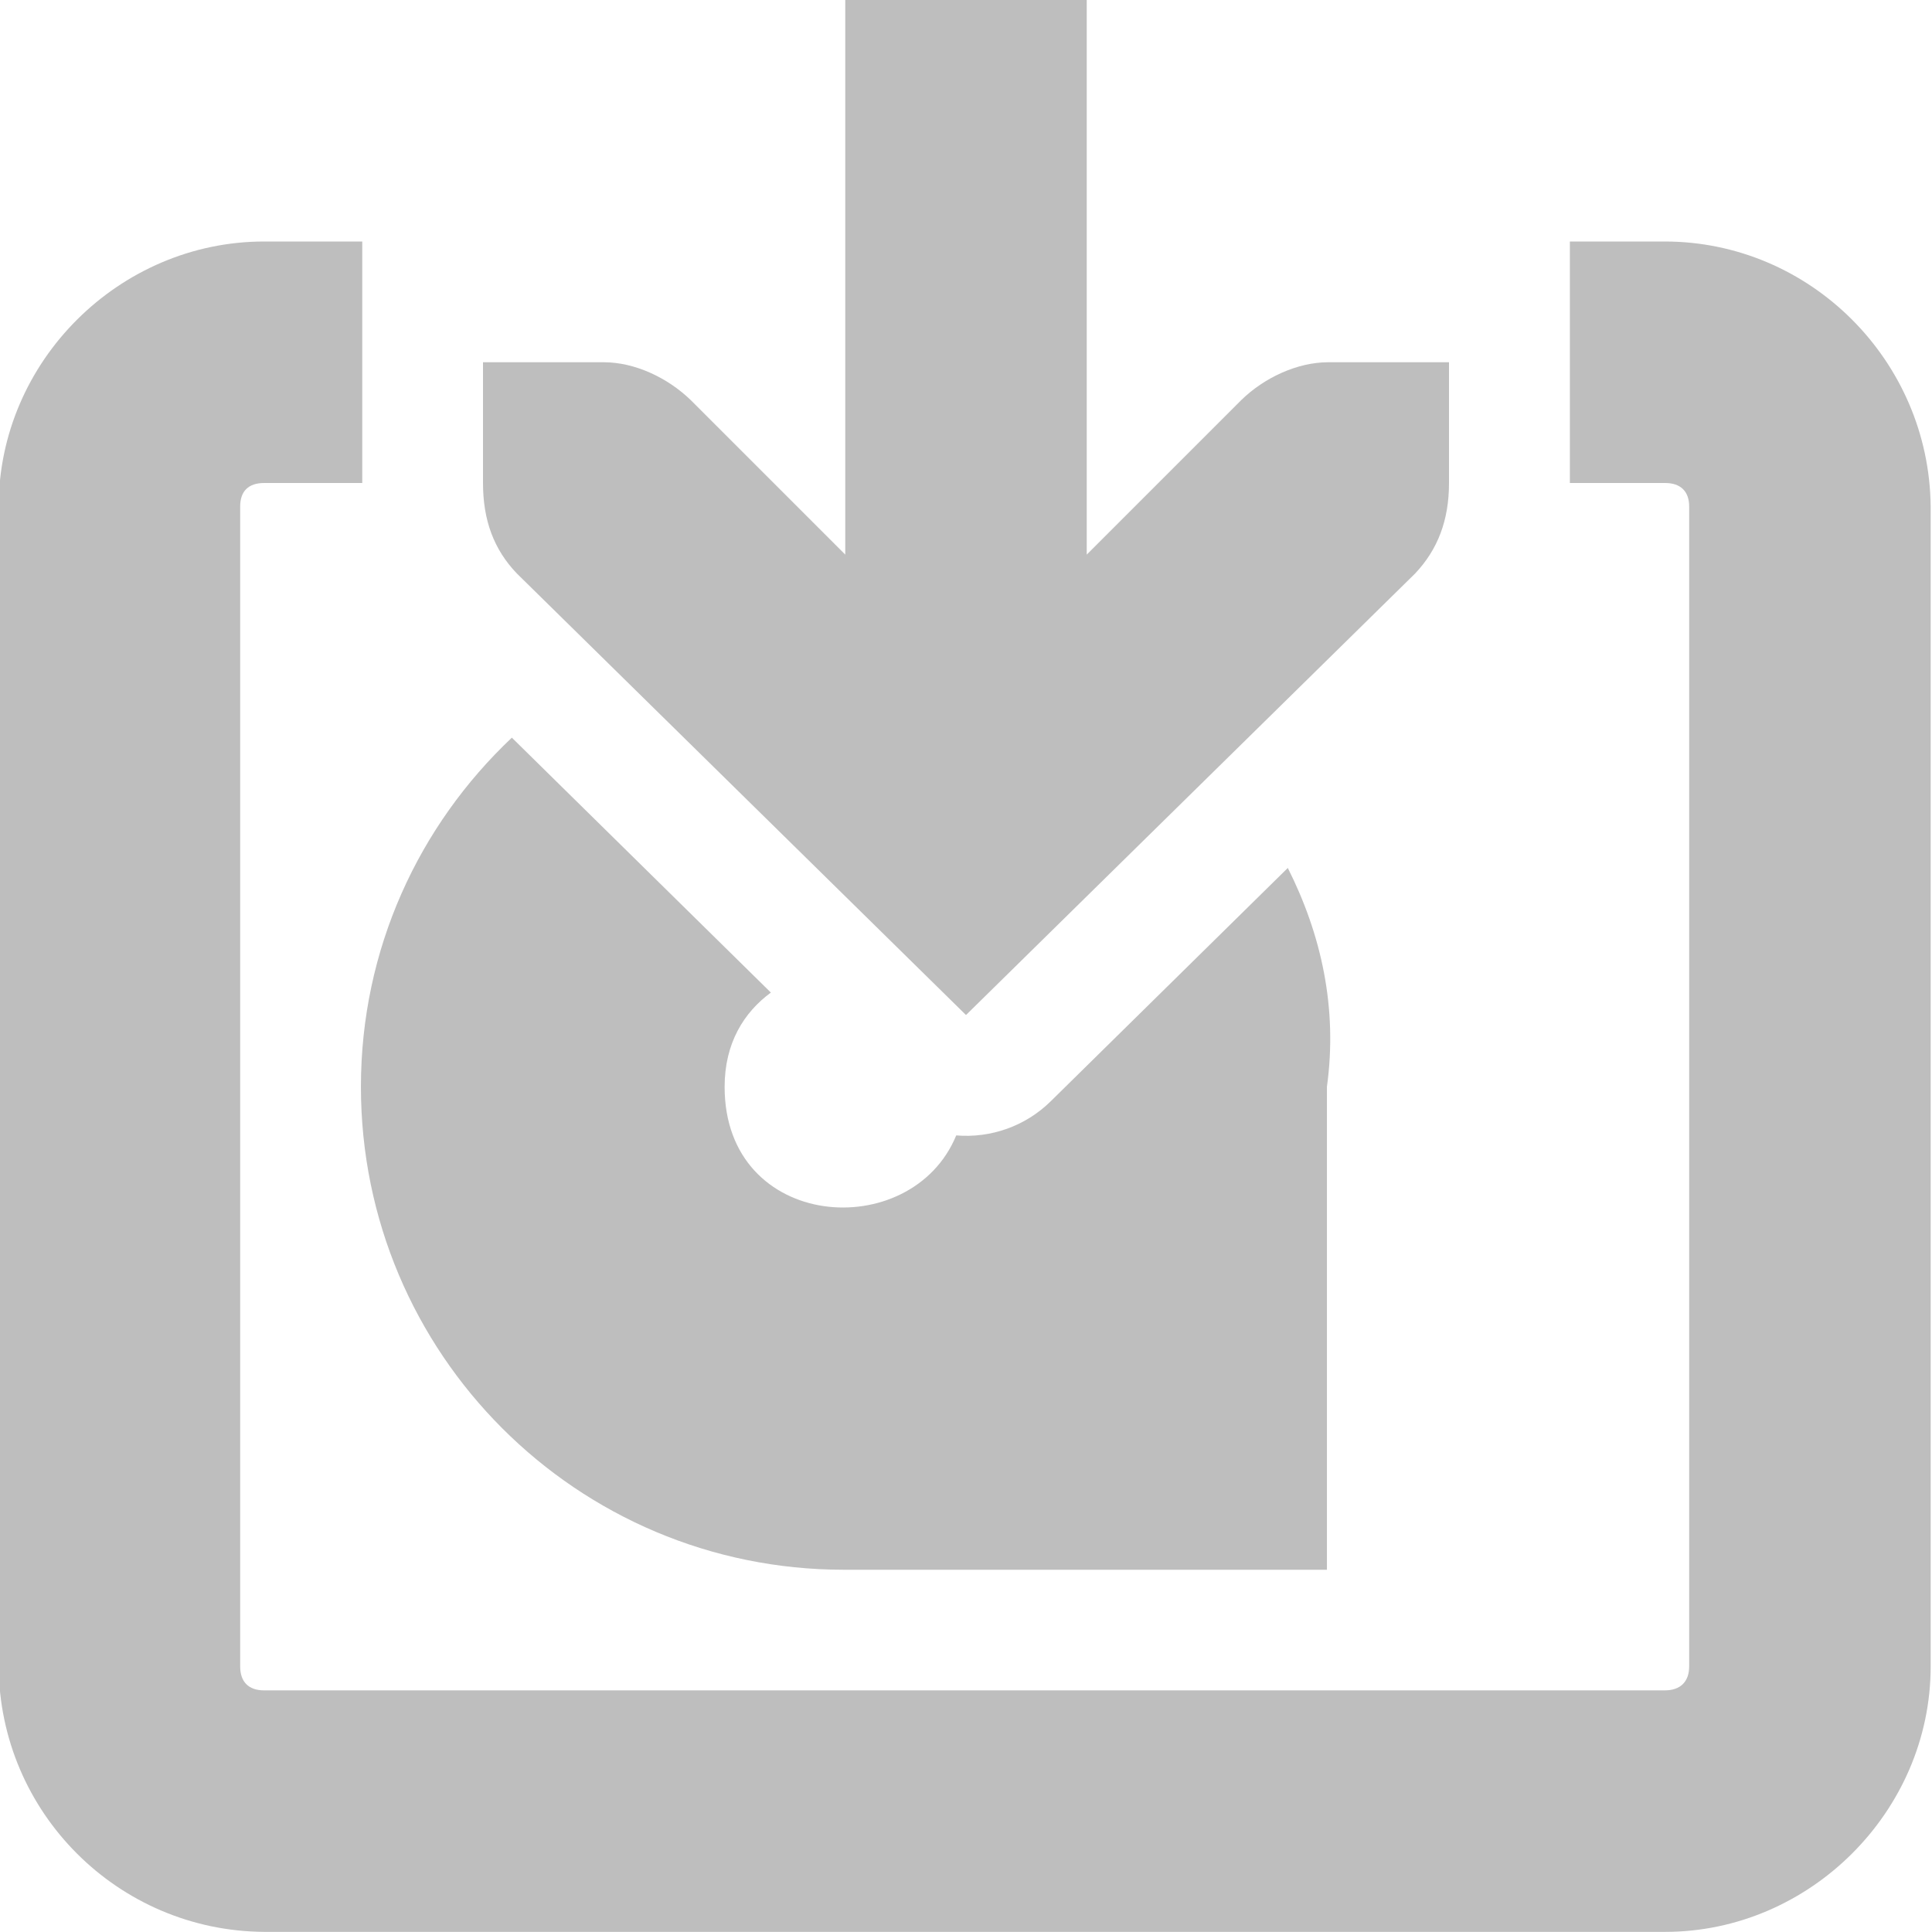 <?xml version="1.0" encoding="UTF-8"?>
<svg height="16px" viewBox="0 0 16 16" width="16px" xmlns="http://www.w3.org/2000/svg" xmlns:xlink="http://www.w3.org/1999/xlink">
    <filter id="a" height="100%" width="100%" x="0%" y="0%">
        <feColorMatrix in="SourceGraphic" type="matrix" values="0 0 0 0 1 0 0 0 0 1 0 0 0 0 1 0 0 0 1 0"/>
    </filter>
    <mask id="b">
        <g filter="url(#a)">
            <rect fill-opacity="0.1" height="16" width="16"/>
        </g>
    </mask>
    <clipPath id="c">
        <rect height="152" width="192"/>
    </clipPath>
    <g clip-path="url(#c)" mask="url(#b)" transform="matrix(1 0 0 1 -168 -16)">
        <path d="m 67 27.992 c -1.105 0 -2 0.895 -2 2 v 45.602 l -10.551 -10.551 c -1.312 -1.312 -3.094 -2.051 -4.949 -2.051 h -7.5 c -1.105 0 -2 0.895 -2 2 v 5 c 0 1.859 0.738 3.637 2.051 4.949 l 25 25 c 2.719 2.719 7.184 2.719 9.898 0 l 25 -25 c 1.312 -1.312 2.051 -3.09 2.051 -4.945 c 0 -0.027 0 -0.055 0 -0.082 v -4.922 c 0 -1.102 -0.895 -2 -2 -2 h -7.5 c -1.855 0 -3.637 0.742 -4.949 2.055 l -10.551 10.547 v -45.602 c 0 -1.102 -0.895 -2 -2 -2 z m 0 0"/>
    </g>
    <g fill="#bebebe">
        <path d="m 2.188 2 c -1.199 0 -2.199 0.992 -2.199 2.195 v 9.605 c 0.008 1.211 0.988 2.191 2.199 2.199 h 11.602 c 1.195 0 2.199 -0.996 2.199 -2.199 v -9.605 c -0.012 -1.211 -1 -2.195 -2.203 -2.195 c -0.594 0 -0.785 0 -0.785 0 v 2 h 0.789 c 0.129 0 0.199 0.07 0.199 0.195 v 9.605 c 0 0.125 -0.07 0.199 -0.203 0.199 h -11.598 c -0.133 0 -0.199 -0.074 -0.199 -0.199 v -9.605 c 0 -0.125 0.066 -0.195 0.199 -0.195 h 0.812 v -2 z m 2.051 4.109 c -0.77 0.727 -1.25 1.75 -1.25 2.891 c 0 2.211 1.789 4 4 4 h 4 v -4 c 0.09 -0.652 -0.047 -1.262 -0.324 -1.812 l -1.965 1.934 c -0.207 0.203 -0.492 0.305 -0.781 0.281 c -0.371 0.902 -1.918 0.793 -1.918 -0.402 c 0 -0.363 0.16 -0.617 0.383 -0.781 z m 0 0"/>
        <path d="m 12 3 h -1 c -0.258 0 -0.531 0.129 -0.719 0.312 l -1.281 1.281 v -4.594 h -2 v 4.594 l -1.281 -1.281 c -0.191 -0.184 -0.461 -0.312 -0.719 -0.312 h -1 v 1 c 0 0.309 0.09 0.551 0.281 0.75 l 3.719 3.656 l 3.719 -3.656 c 0.188 -0.199 0.281 -0.441 0.281 -0.75 z m 0 0"/>
    </g>
</svg>

